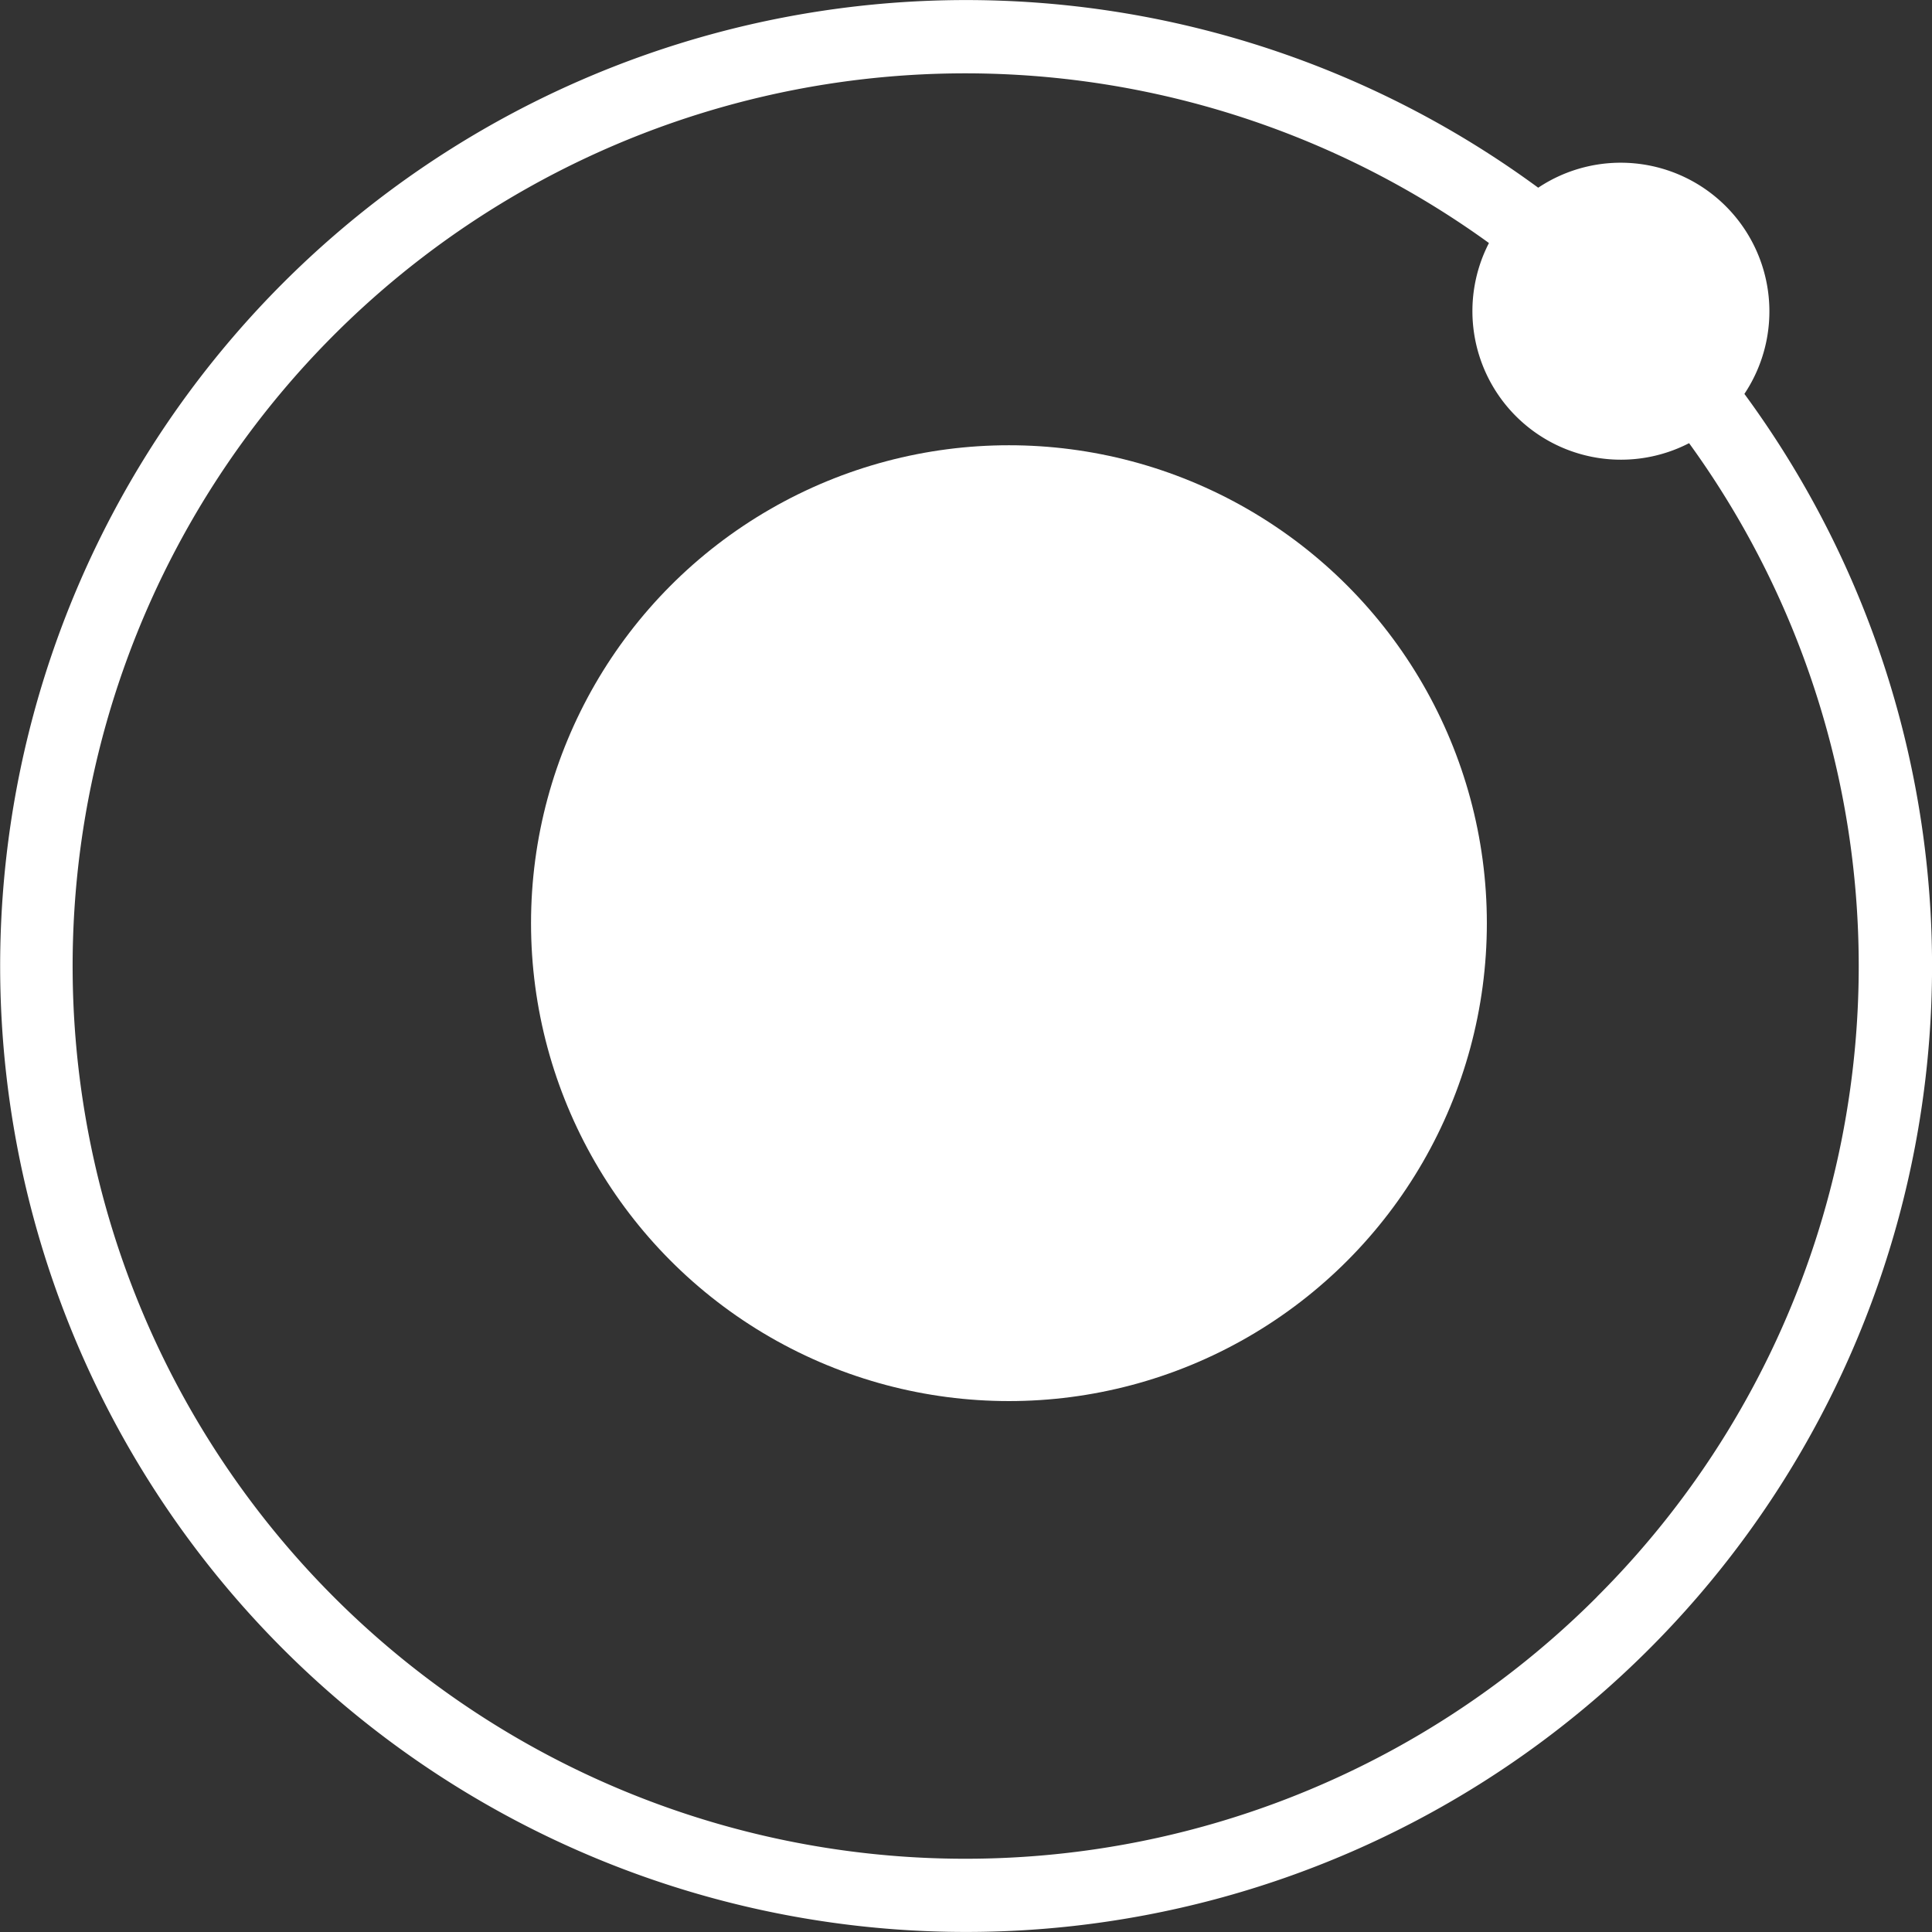 <svg xmlns="http://www.w3.org/2000/svg" width="17.569" height="17.569" viewBox="0 0 17.569 17.569">
  <rect x="0" y="0" width="17.569" height="17.569" fill="#333333" stroke="none"/>
  <g id="Group_139368" data-name="Group 139368" transform="translate(-48 -48)">
    <path id="Path_158686" data-name="Path 158686" d="M63.863,51.582a1.352,1.352,0,0,0-1.875-1.875,8.784,8.784,0,1,0,1.875,1.875Zm-1.341,10.94a8.118,8.118,0,1,1-.982-12.312A1.351,1.351,0,0,0,63.36,52.03a8.1,8.1,0,0,1-.838,10.491Z" transform="translate(0 0)" fill="#fff"/>
    <circle id="Ellipse_5472" data-name="Ellipse 5472" cx="4.346" cy="4.346" r="4.346" transform="translate(52.829 52.049)" fill="#fff"/>
  </g>
</svg>
